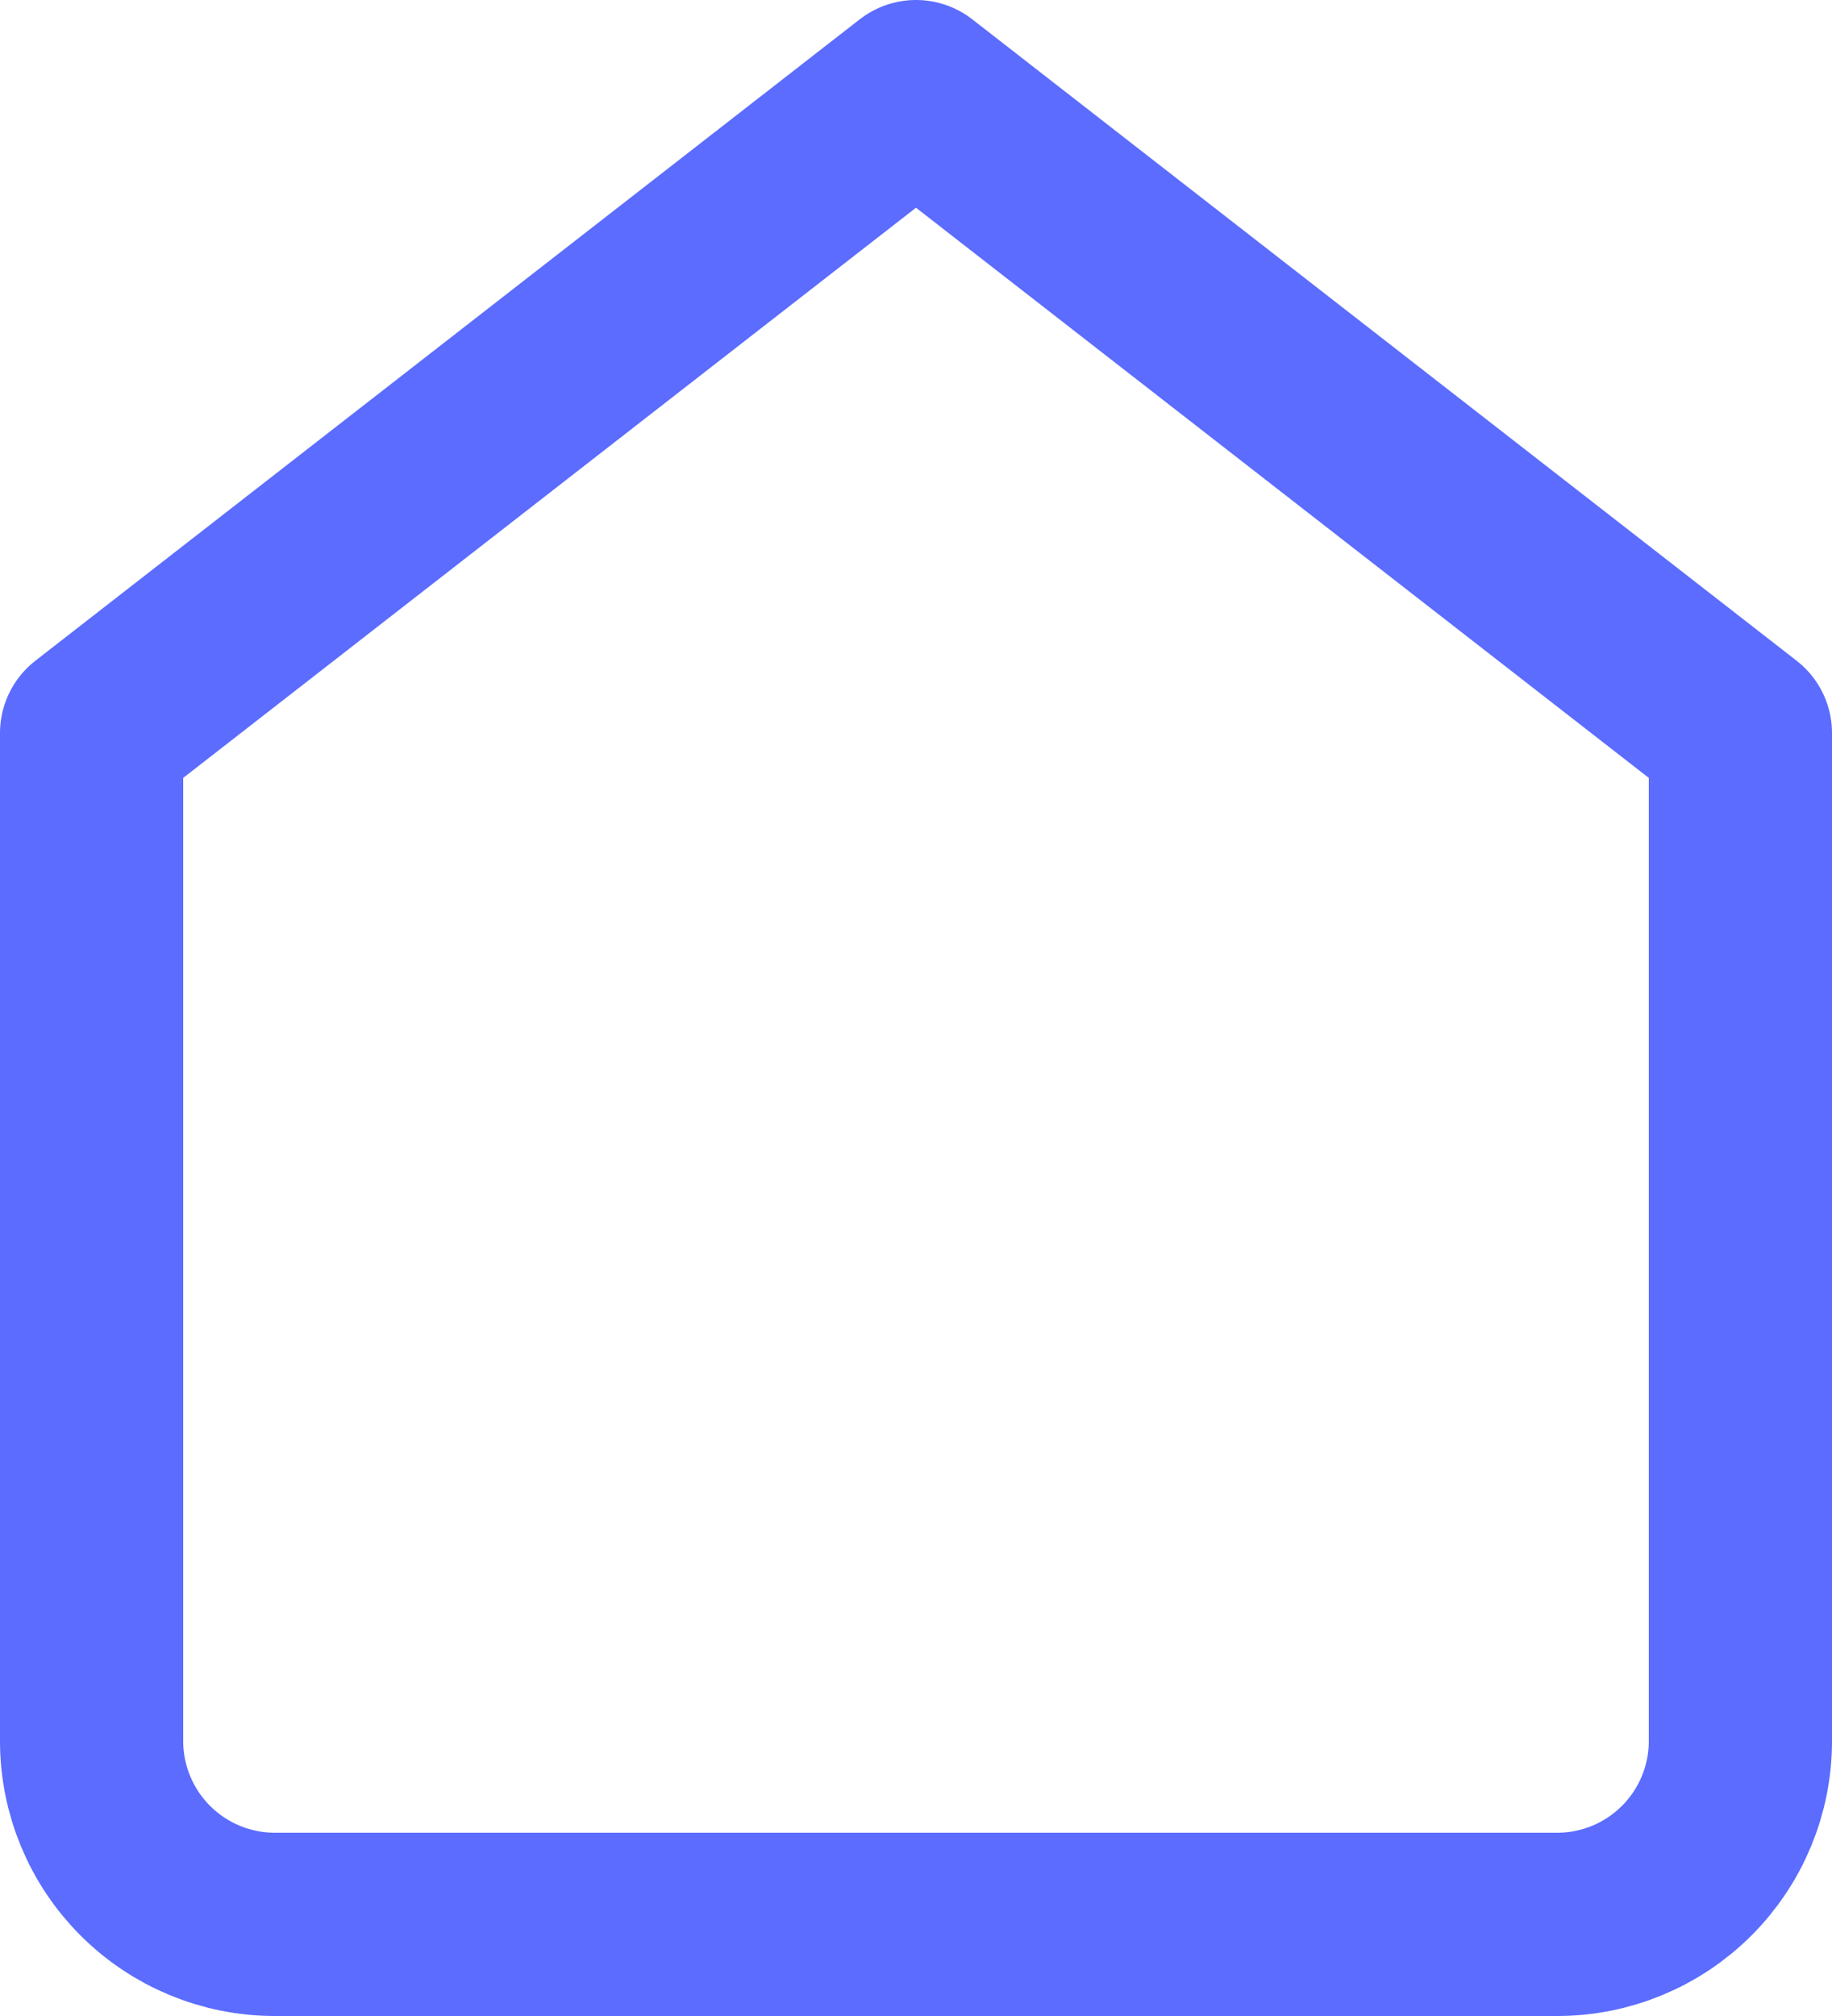 <svg width="20" height="22" viewBox="0 0 20 22" fill="none" xmlns="http://www.w3.org/2000/svg">
<path d="M1 8L10 1L19 8V19C19 19.53 18.789 20.039 18.414 20.414C18.039 20.789 17.53 21 17 21H3C2.47 21 1.961 20.789 1.586 20.414C1.211 20.039 1 19.53 1 19V8Z" stroke="#5B6CFF" stroke-width="2" stroke-linecap="round" stroke-linejoin="round"/>
</svg>
